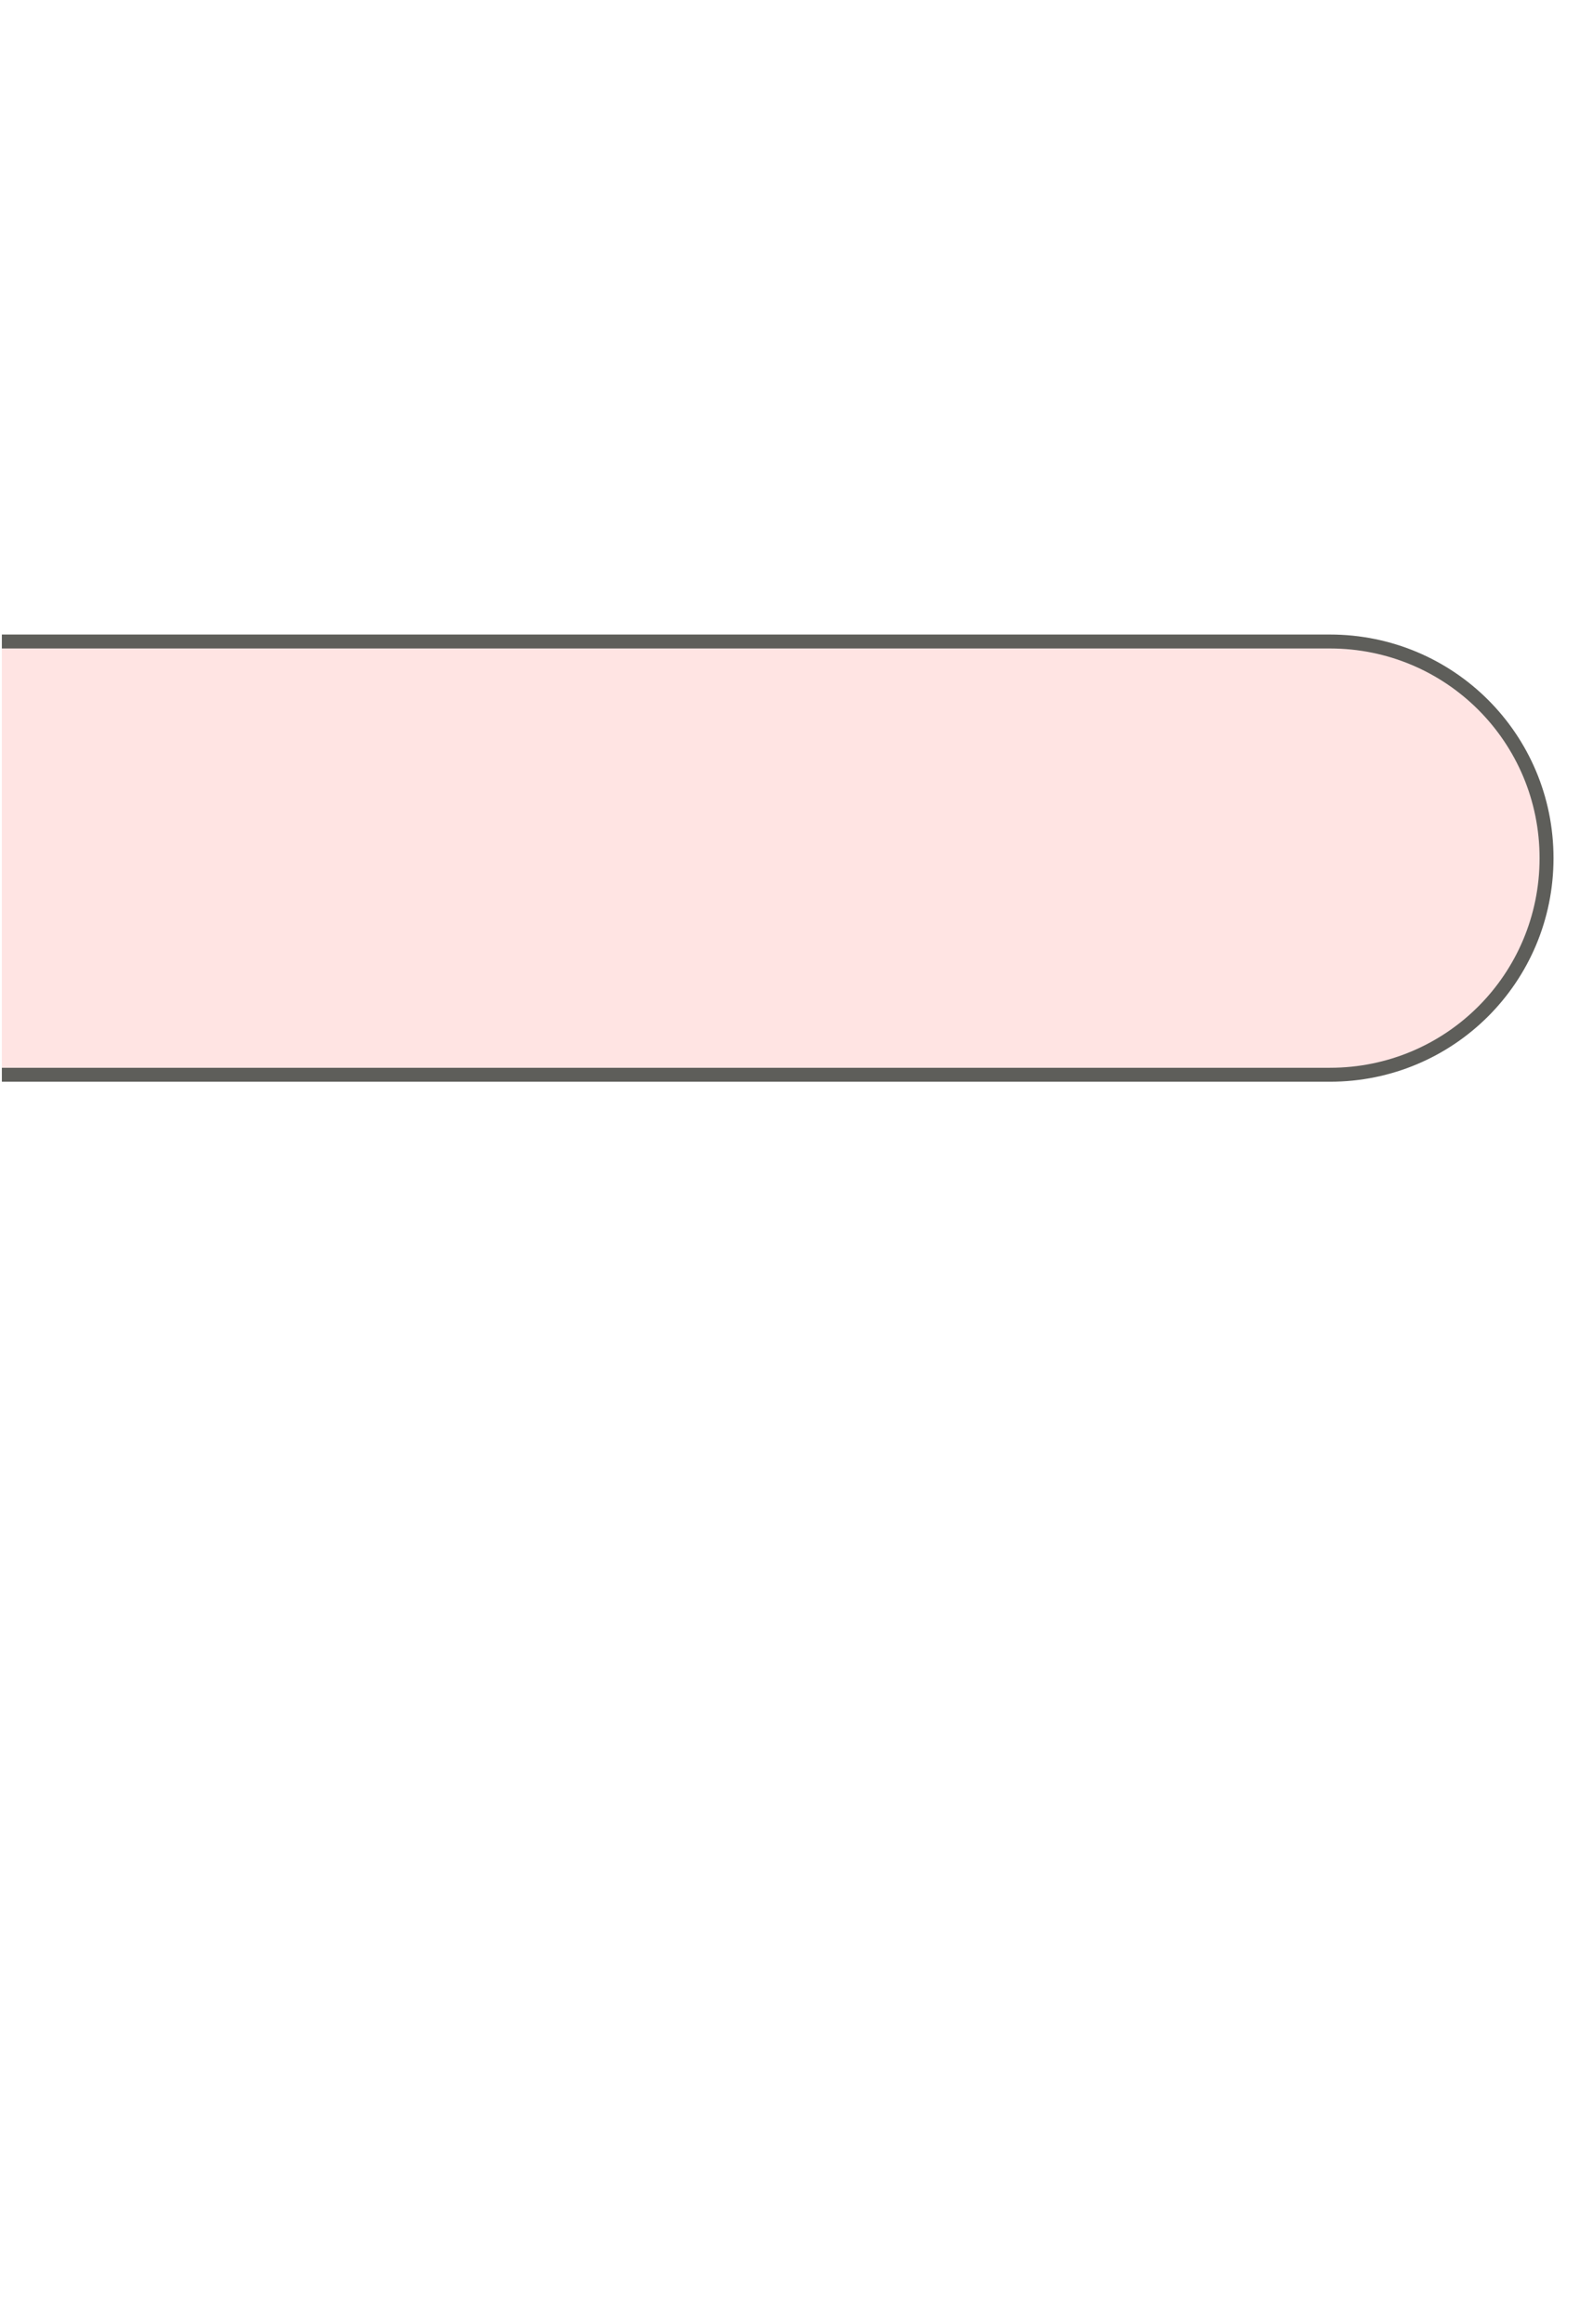 <svg width="17" height="25" viewBox="0 0 17 25" fill="none" xmlns="http://www.w3.org/2000/svg">
<path d="M0.02 11.56H14.309C15.6 11.56 16.64 10.52 16.64 9.23C16.64 7.94 15.6 6.9 14.309 6.9H0.02" fill="#FFE4E3"/>
<path d="M0.02 11.56H14.309C15.6 11.56 16.64 10.52 16.64 9.23C16.64 7.94 15.6 6.9 14.309 6.9H0.02" stroke="#5E5E5A" stroke-width="0.15" stroke-miterlimit="10"/>
</svg>
